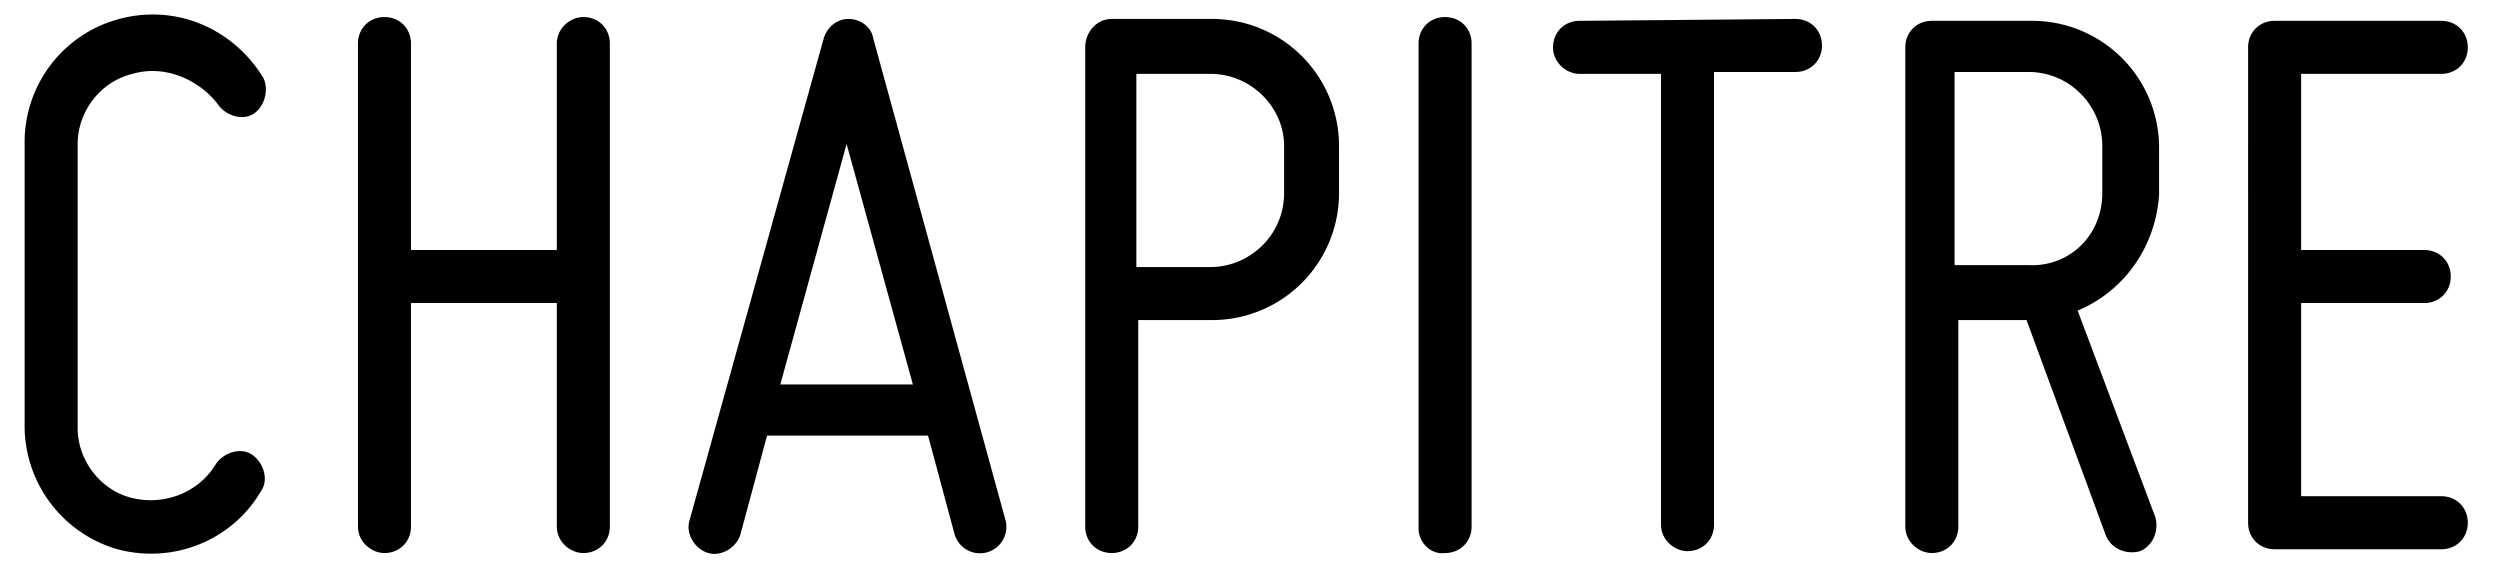 <svg viewBox="0 0 132 30"><path d="M1.3 22.5v-15c0-3 2-5.7 5-6.5s6 .5 7.6 3.1c.3.6.1 1.5-.5 1.9s-1.5.1-1.9-.5c-1-1.3-2.8-2.1-4.5-1.6-1.7.4-2.9 2-2.9 3.7v15c0 1.7 1.2 3.3 2.9 3.7s3.5-.3 4.4-1.8c.4-.6 1.3-.9 1.9-.5s.9 1.3.5 1.9c-1.5 2.6-4.6 3.9-7.6 3.1a6.78 6.78 0 0 1-4.9-6.5zM30.8.9c.8 0 1.4.6 1.4 1.4v25.5c0 .8-.6 1.4-1.4 1.4-.7 0-1.4-.6-1.4-1.4V16h-7.7v11.8c0 .8-.6 1.4-1.4 1.4-.7 0-1.4-.6-1.4-1.4V2.3c0-.8.6-1.4 1.4-1.4s1.4.6 1.4 1.4v10.9h7.7V2.3c0-.8.7-1.4 1.4-1.4zm22.3 26.6a1.395 1.395 0 0 1-2.7.7L49 23h-8.5l-1.4 5.2c-.2.7-1 1.2-1.7 1s-1.2-1-1-1.7L43.5 2c.2-.6.7-1 1.3-1s1.2.4 1.3 1l7 25.5zm-4.9-7.2L44.7 7.6l-3.5 12.7h7zM58.7 1H64a6.7 6.7 0 0 1 6.7 6.7v2.5a6.7 6.7 0 0 1-6.7 6.7h-3.9v10.9c0 .8-.6 1.4-1.4 1.4s-1.4-.6-1.4-1.4V2.5c0-.8.6-1.5 1.4-1.5zm5.2 2.9H60v10.2h3.9c2.1 0 3.9-1.7 3.9-3.9V7.7c0-2-1.7-3.8-3.9-3.8zm11 24V2.3c0-.8.6-1.4 1.4-1.4s1.4.6 1.4 1.4v25.5c0 .8-.6 1.4-1.4 1.4-.8.1-1.4-.6-1.4-1.3zM94.8 1c.8 0 1.4.6 1.4 1.4s-.6 1.4-1.4 1.4h-4.3v23.9c0 .8-.6 1.4-1.4 1.4-.7 0-1.4-.6-1.4-1.4V3.9h-4.3c-.7 0-1.4-.6-1.4-1.4s.6-1.4 1.4-1.4L94.8 1h0zm14.9 15.4l4.1 10.9c.2.7-.1 1.5-.8 1.8-.7.2-1.5-.1-1.8-.8L107 16.9h-3.6v10.9c0 .8-.6 1.4-1.4 1.4-.7 0-1.4-.6-1.4-1.4V2.5c0-.8.6-1.4 1.4-1.4h5.3a6.7 6.7 0 0 1 6.7 6.7v2.5c-.2 2.8-1.9 5.1-4.3 6.1zm1.3-6.2V7.7c0-2.1-1.7-3.9-3.9-3.9h-3.9V14h3.9c2.2.1 3.9-1.6 3.9-3.8zm7.7-7.7c0-.8.6-1.4 1.4-1.4h8.8c.8 0 1.4.6 1.4 1.4s-.6 1.4-1.4 1.4h-7.4v9.3h6.5c.8 0 1.4.6 1.4 1.4s-.6 1.4-1.4 1.4h-6.5v10.2h7.4c.8 0 1.4.6 1.4 1.4s-.6 1.4-1.4 1.4h-8.8c-.8 0-1.4-.6-1.4-1.4V2.5z"/></svg>